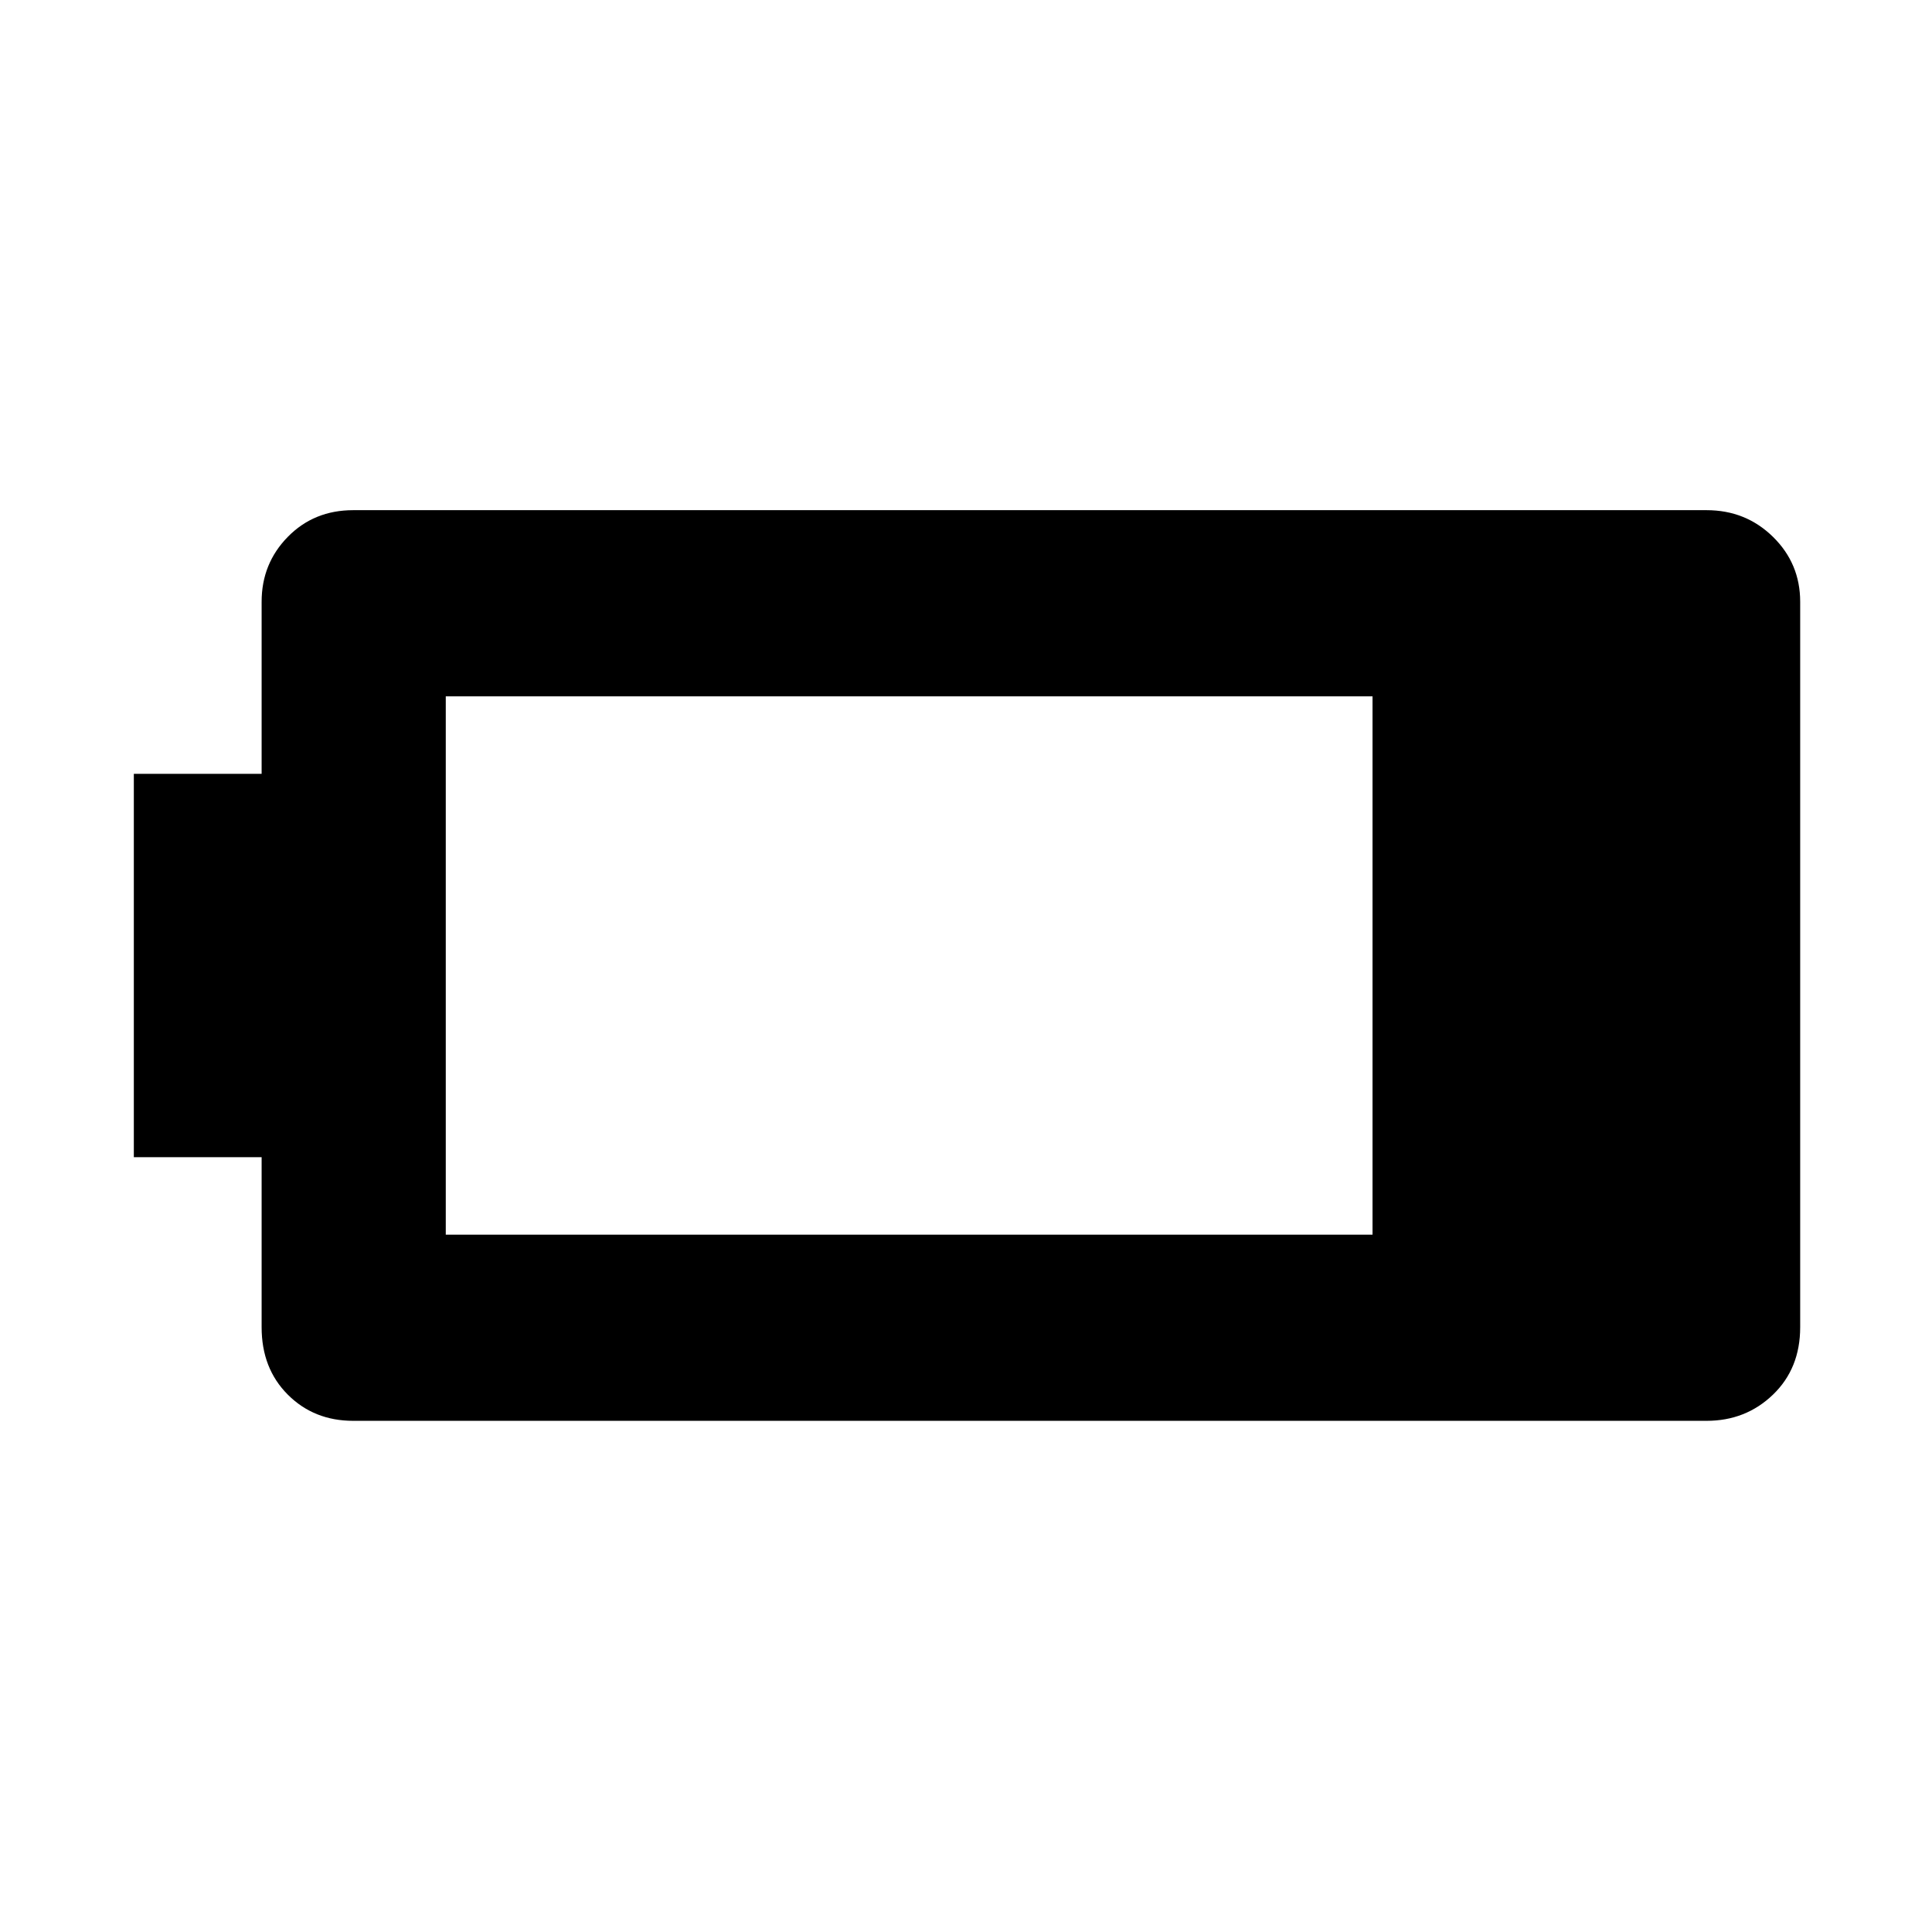 <svg xmlns="http://www.w3.org/2000/svg" height="48" viewBox="0 -960 960 960" width="48"><path d="M175.5-254q-19.48 0-32.49-13.01Q130-280.02 130-300.5V-385H66.5v-190.5H130V-661q0-18.97 13.01-32.24 13.01-13.26 32.49-13.26H848q19.47 0 32.99 13.26Q894.5-679.97 894.5-661v360.5q0 20.48-13.51 33.49Q867.47-254 848-254H175.5Zm46-92.5H682V-614H221.5v267.5Z"/></svg>